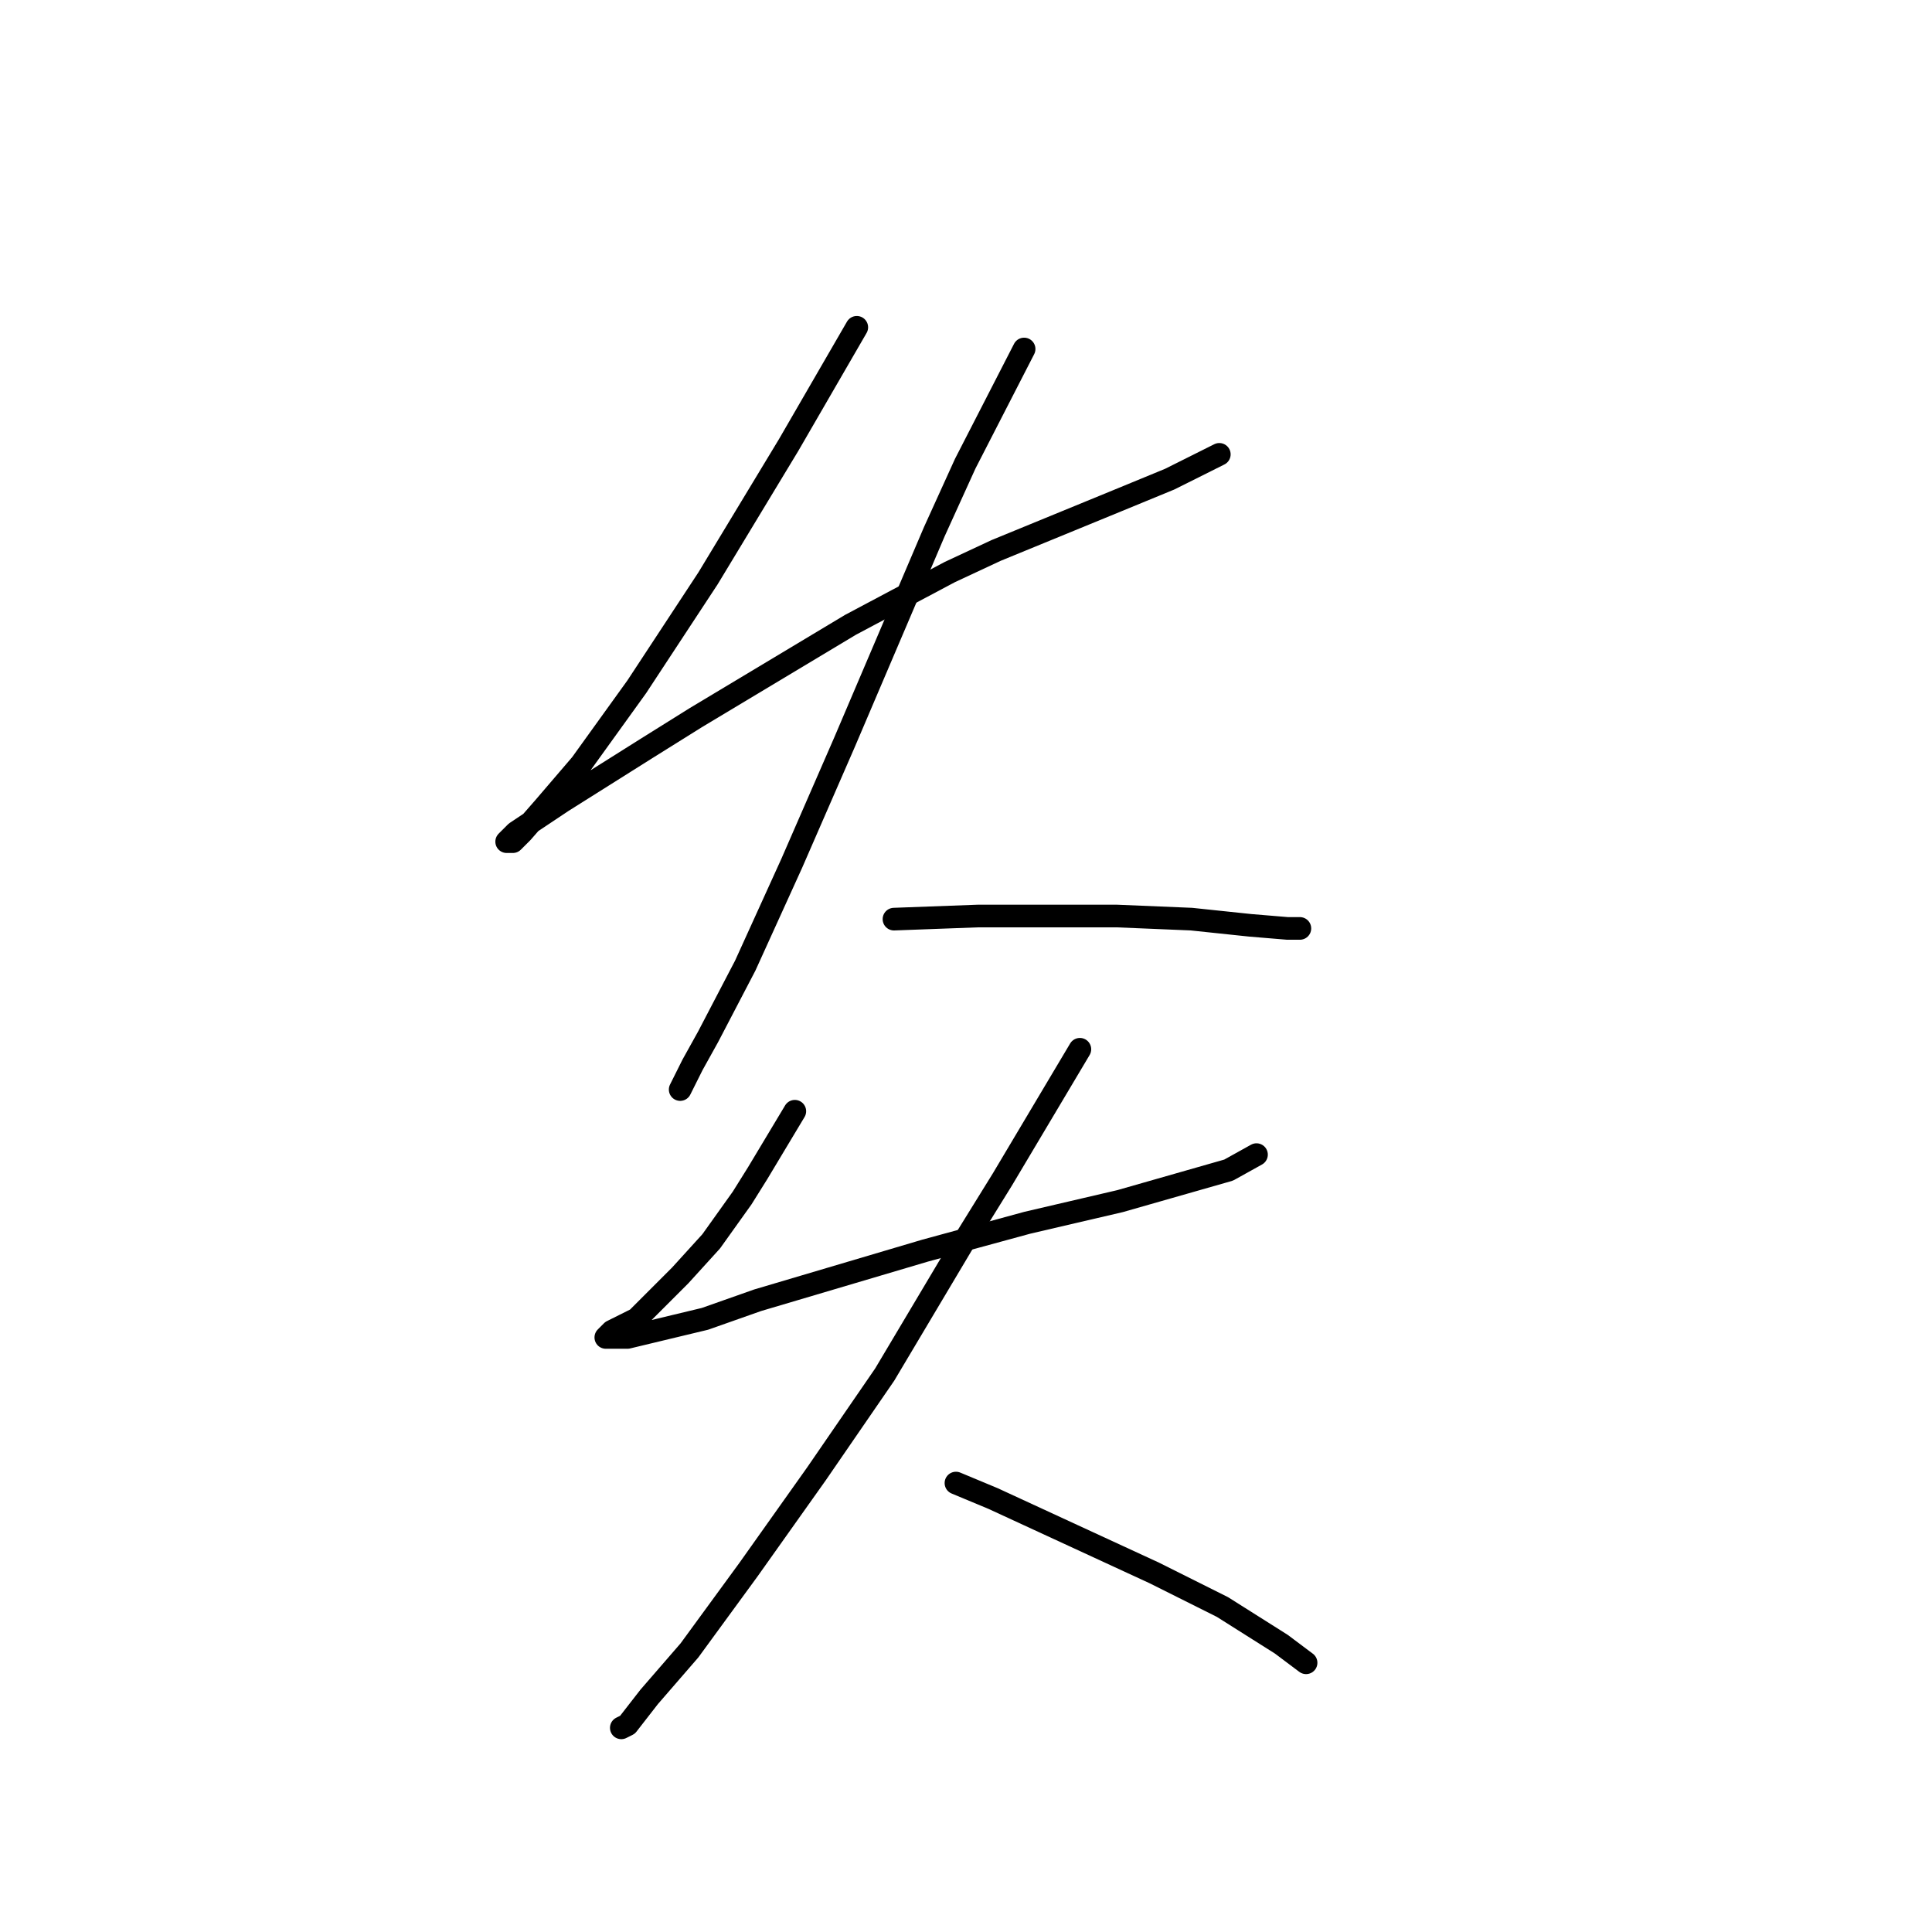 <?xml version="1.0" standalone="no"?>
    <svg width="256" height="256" xmlns="http://www.w3.org/2000/svg" version="1.1">
    <polyline stroke="black" stroke-width="3" stroke-linecap="round" fill="transparent" stroke-linejoin="round" points="113.529 43.37 104.497 58.972 93.822 76.627 84.379 90.997 76.988 101.261 72.062 107.009 69.188 110.294 67.956 111.525 67.135 111.525 67.545 111.115 68.367 110.294 74.525 106.188 85.611 99.208 92.18 95.102 112.708 82.785 125.846 75.806 132.005 72.932 148.017 66.362 154.997 63.488 159.924 61.025 161.566 60.204 161.566 60.204 " />
        <polyline stroke="black" stroke-width="3" stroke-linecap="round" fill="transparent" stroke-linejoin="round" points="135.7 46.244 127.899 61.436 123.794 70.468 111.887 98.387 104.907 114.399 98.749 127.948 93.822 137.391 91.769 141.086 90.127 144.371 90.127 144.371 " />
        <polyline stroke="black" stroke-width="3" stroke-linecap="round" fill="transparent" stroke-linejoin="round" points="118.456 121.79 129.542 121.379 148.017 121.379 157.871 121.79 165.672 122.611 170.599 123.021 172.241 123.021 172.241 123.021 " />
        <polyline stroke="black" stroke-width="3" stroke-linecap="round" fill="transparent" stroke-linejoin="round" points="105.318 147.245 100.391 155.456 98.338 158.741 94.233 164.489 90.127 169.005 86.842 172.29 84.379 174.753 82.737 175.574 81.094 176.395 80.273 177.217 81.094 177.217 83.147 177.217 93.411 174.753 100.391 172.29 122.562 165.721 136.111 162.025 148.428 159.151 157.05 156.688 162.798 155.046 166.493 152.993 166.493 152.993 " />
        <polyline stroke="black" stroke-width="3" stroke-linecap="round" fill="transparent" stroke-linejoin="round" points="143.09 139.033 132.826 156.277 127.489 164.899 117.224 182.143 108.192 195.282 99.159 208.009 91.358 218.684 86.021 224.843 83.147 228.538 82.326 228.949 82.326 228.949 " />
        <polyline stroke="black" stroke-width="3" stroke-linecap="round" fill="transparent" stroke-linejoin="round" points="126.668 196.513 131.594 198.566 142.269 203.493 152.944 208.42 161.977 212.936 169.778 217.863 173.062 220.327 173.062 220.327 " />
        </svg>